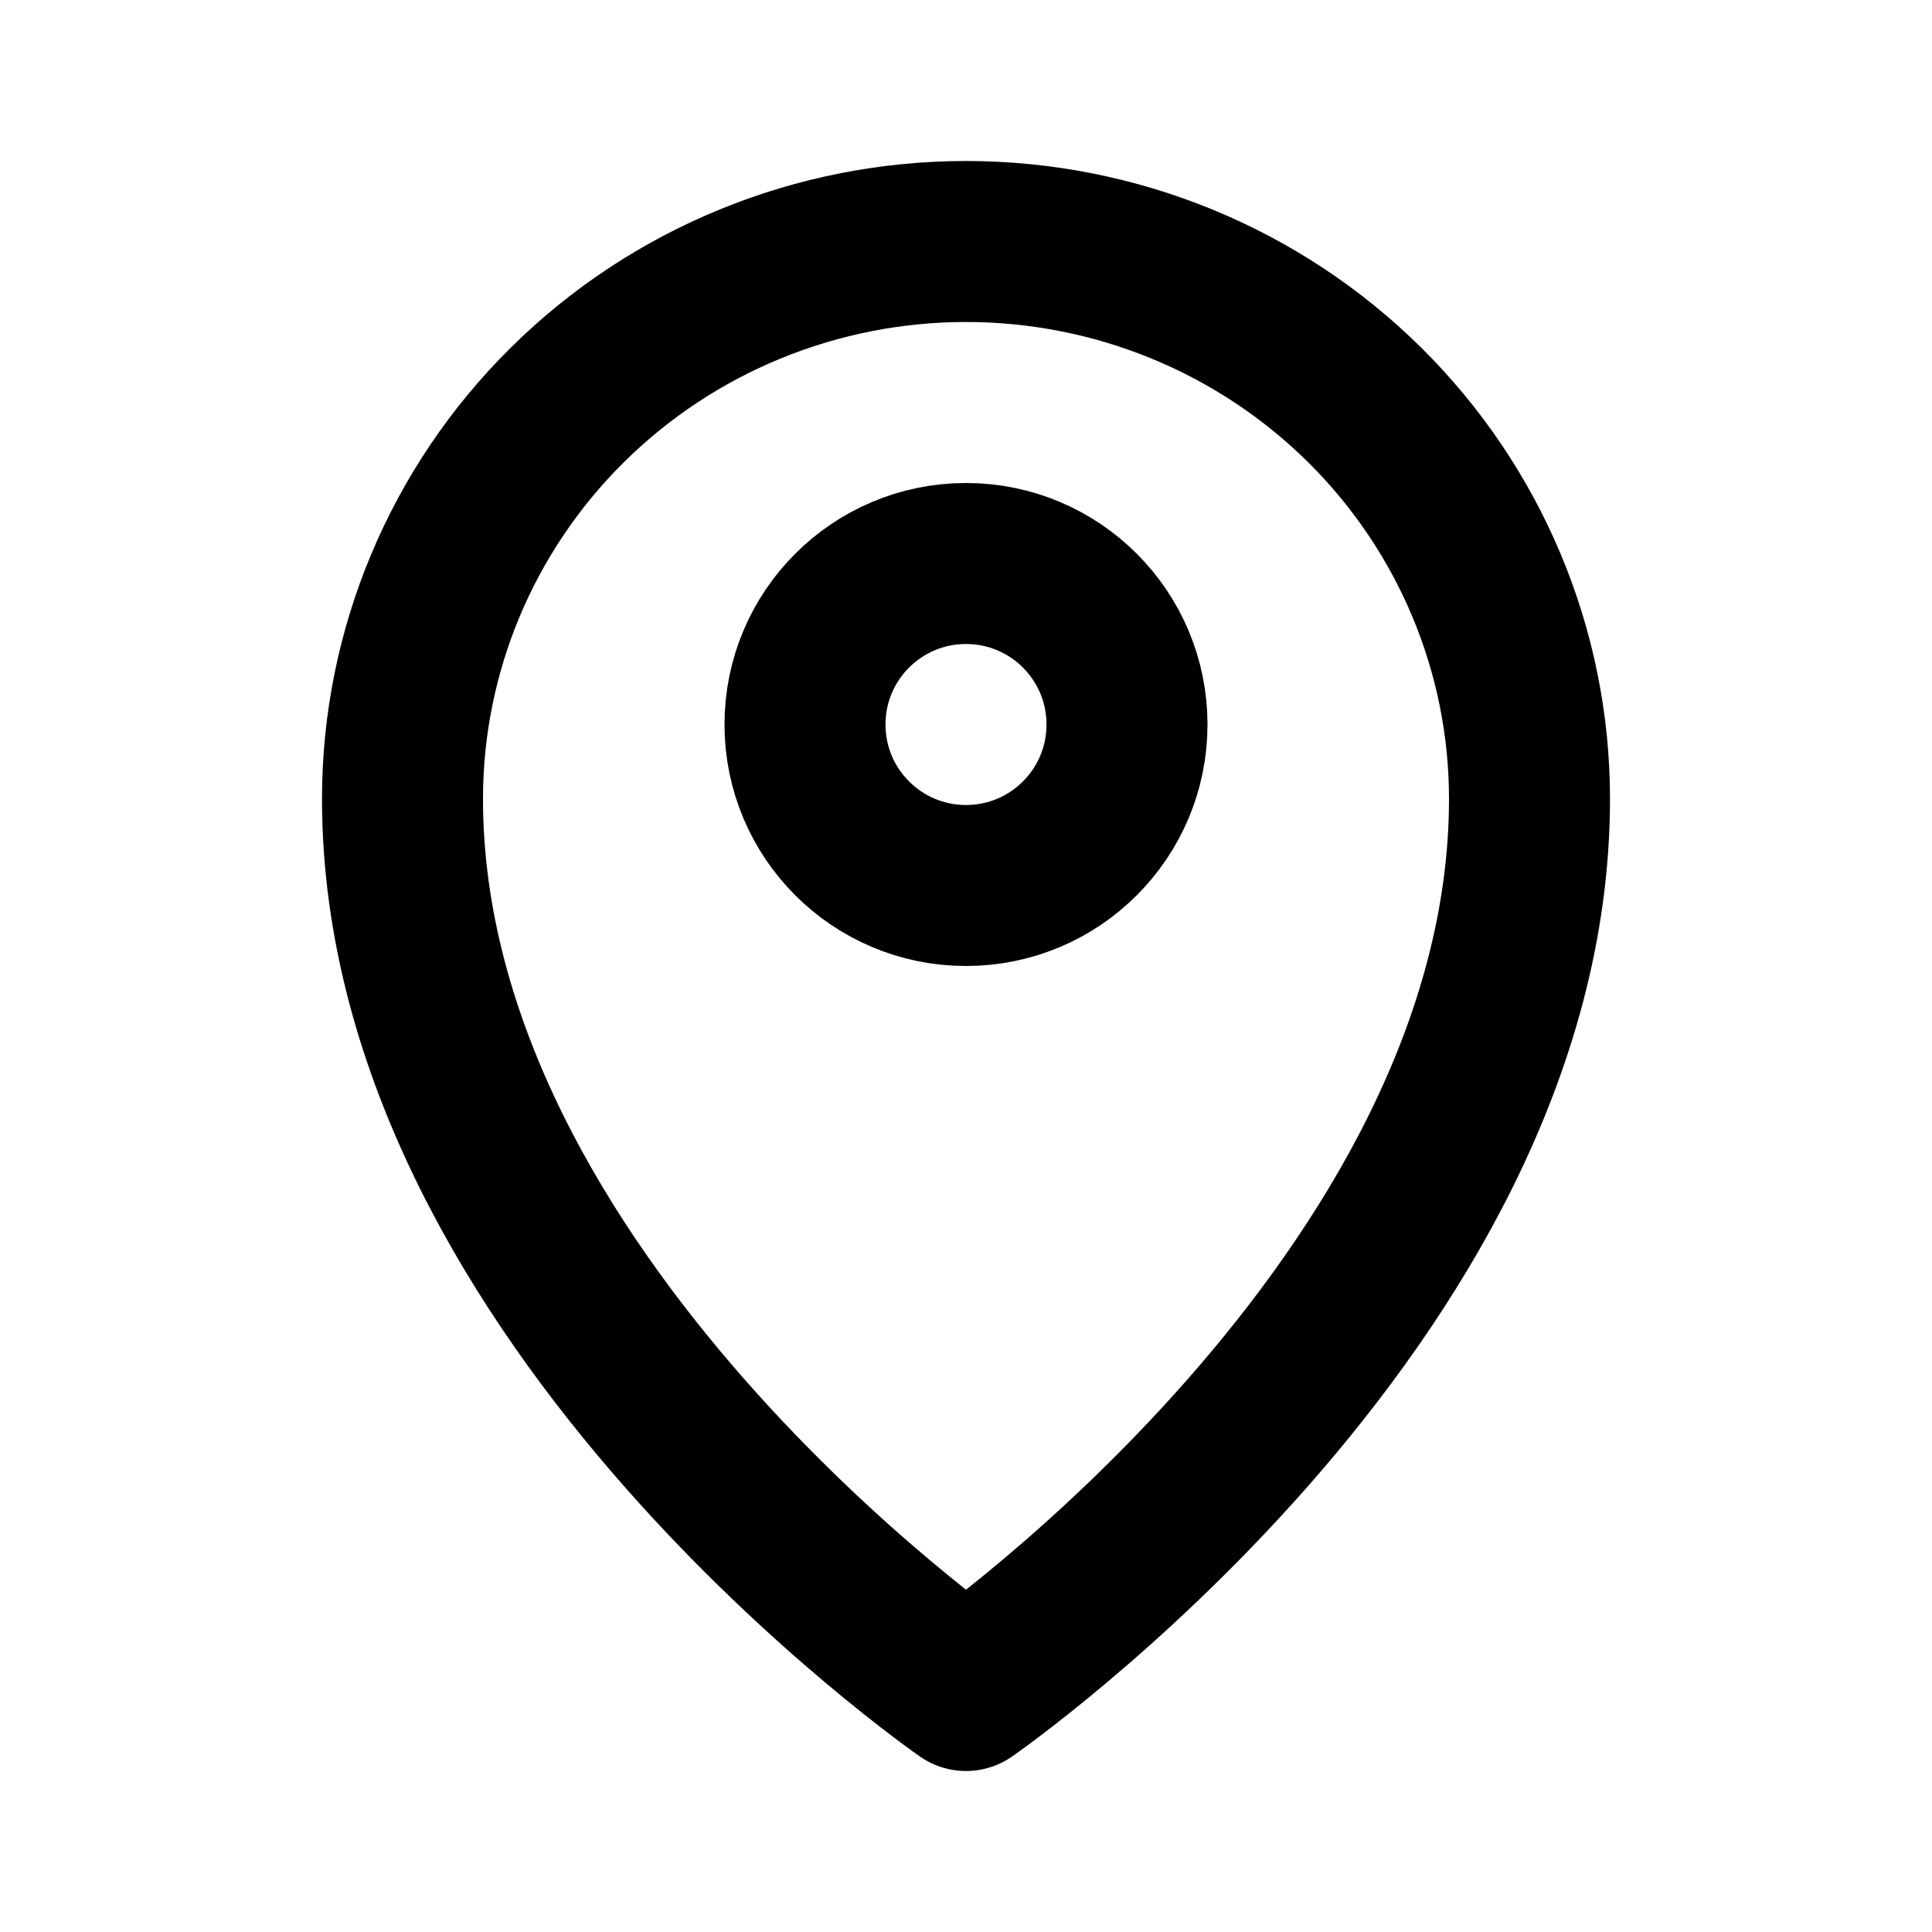 <svg width="24" height="24" viewBox="0 0 24 24" fill="none" xmlns="http://www.w3.org/2000/svg">
<path d="M12 11C13.105 11 14 10.105 14 9C14 7.895 13.105 7 12 7C10.895 7 10 7.895 10 9C10 10.105 10.895 11 12 11Z" stroke="currentColor" stroke-width="2" stroke-linecap="round" stroke-linejoin="round"/>
<path d="M12 21C12 21 19 16.154 19 9.923C19 8.087 18.262 6.326 16.95 5.028C15.637 3.729 13.857 3 12 3C10.143 3 8.363 3.729 7.05 5.028C5.737 6.326 5 8.087 5 9.923C5 16.154 12 21 12 21Z" stroke="currentColor" stroke-width="2" stroke-linecap="round" stroke-linejoin="round"/>
</svg>
